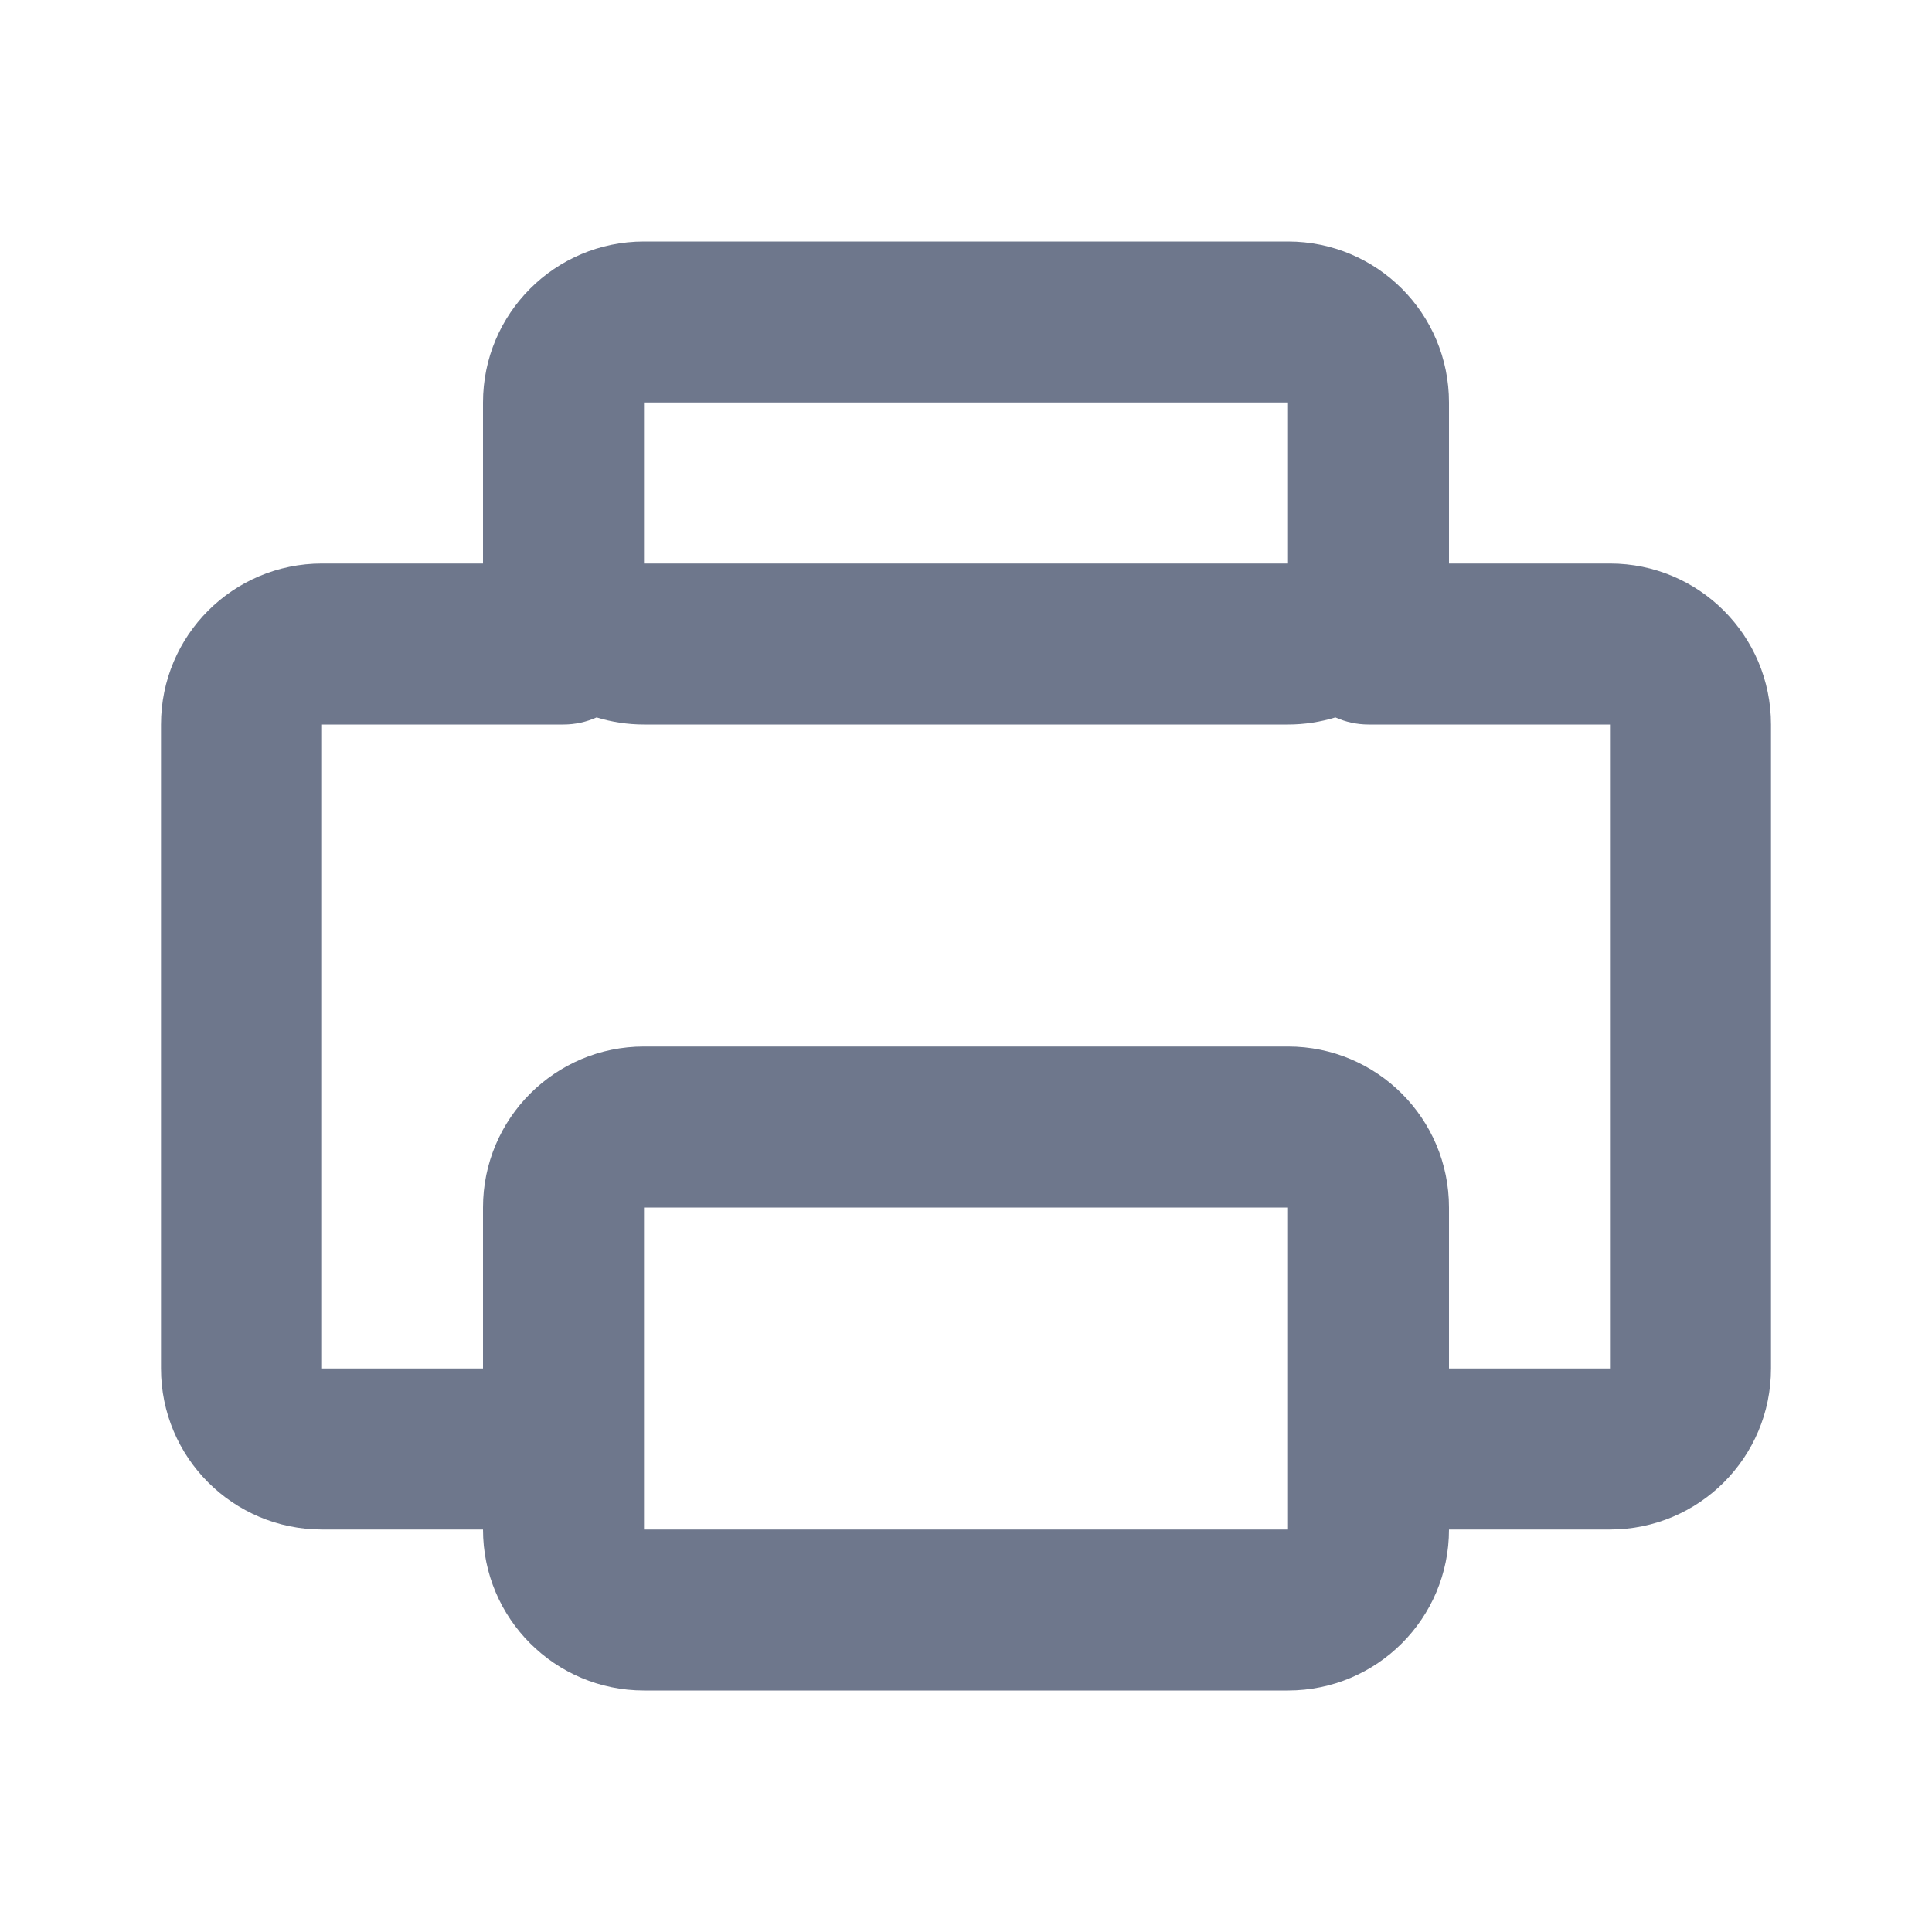 <svg width="24" height="24" viewBox="0 0 24 24" fill="none" xmlns="http://www.w3.org/2000/svg">
<path fill-rule="evenodd" clip-rule="evenodd" d="M8 3C6.895 3 6 3.895 6 5V7H4C2.895 7 2 7.895 2 9V17C2 18.105 2.895 19 4 19H6C6 20.105 6.895 21 8 21H16C17.105 21 18 20.105 18 19H20C21.105 19 22 18.105 22 17V9C22 7.895 21.105 7 20 7H18V5C18 3.895 17.105 3 16 3H8ZM8 18V19H16V18V15H8V18ZM6 17H4V9H7C7.147 9 7.286 8.968 7.411 8.912C7.597 8.969 7.795 9 8 9H16C16.205 9 16.403 8.969 16.589 8.912C16.714 8.968 16.854 9 17 9H20V17H18V15C18 13.895 17.105 13 16 13H8C6.895 13 6 13.895 6 15V17ZM8 5H16V7H8V5Z" fill="#6E778C"/>
</svg>
